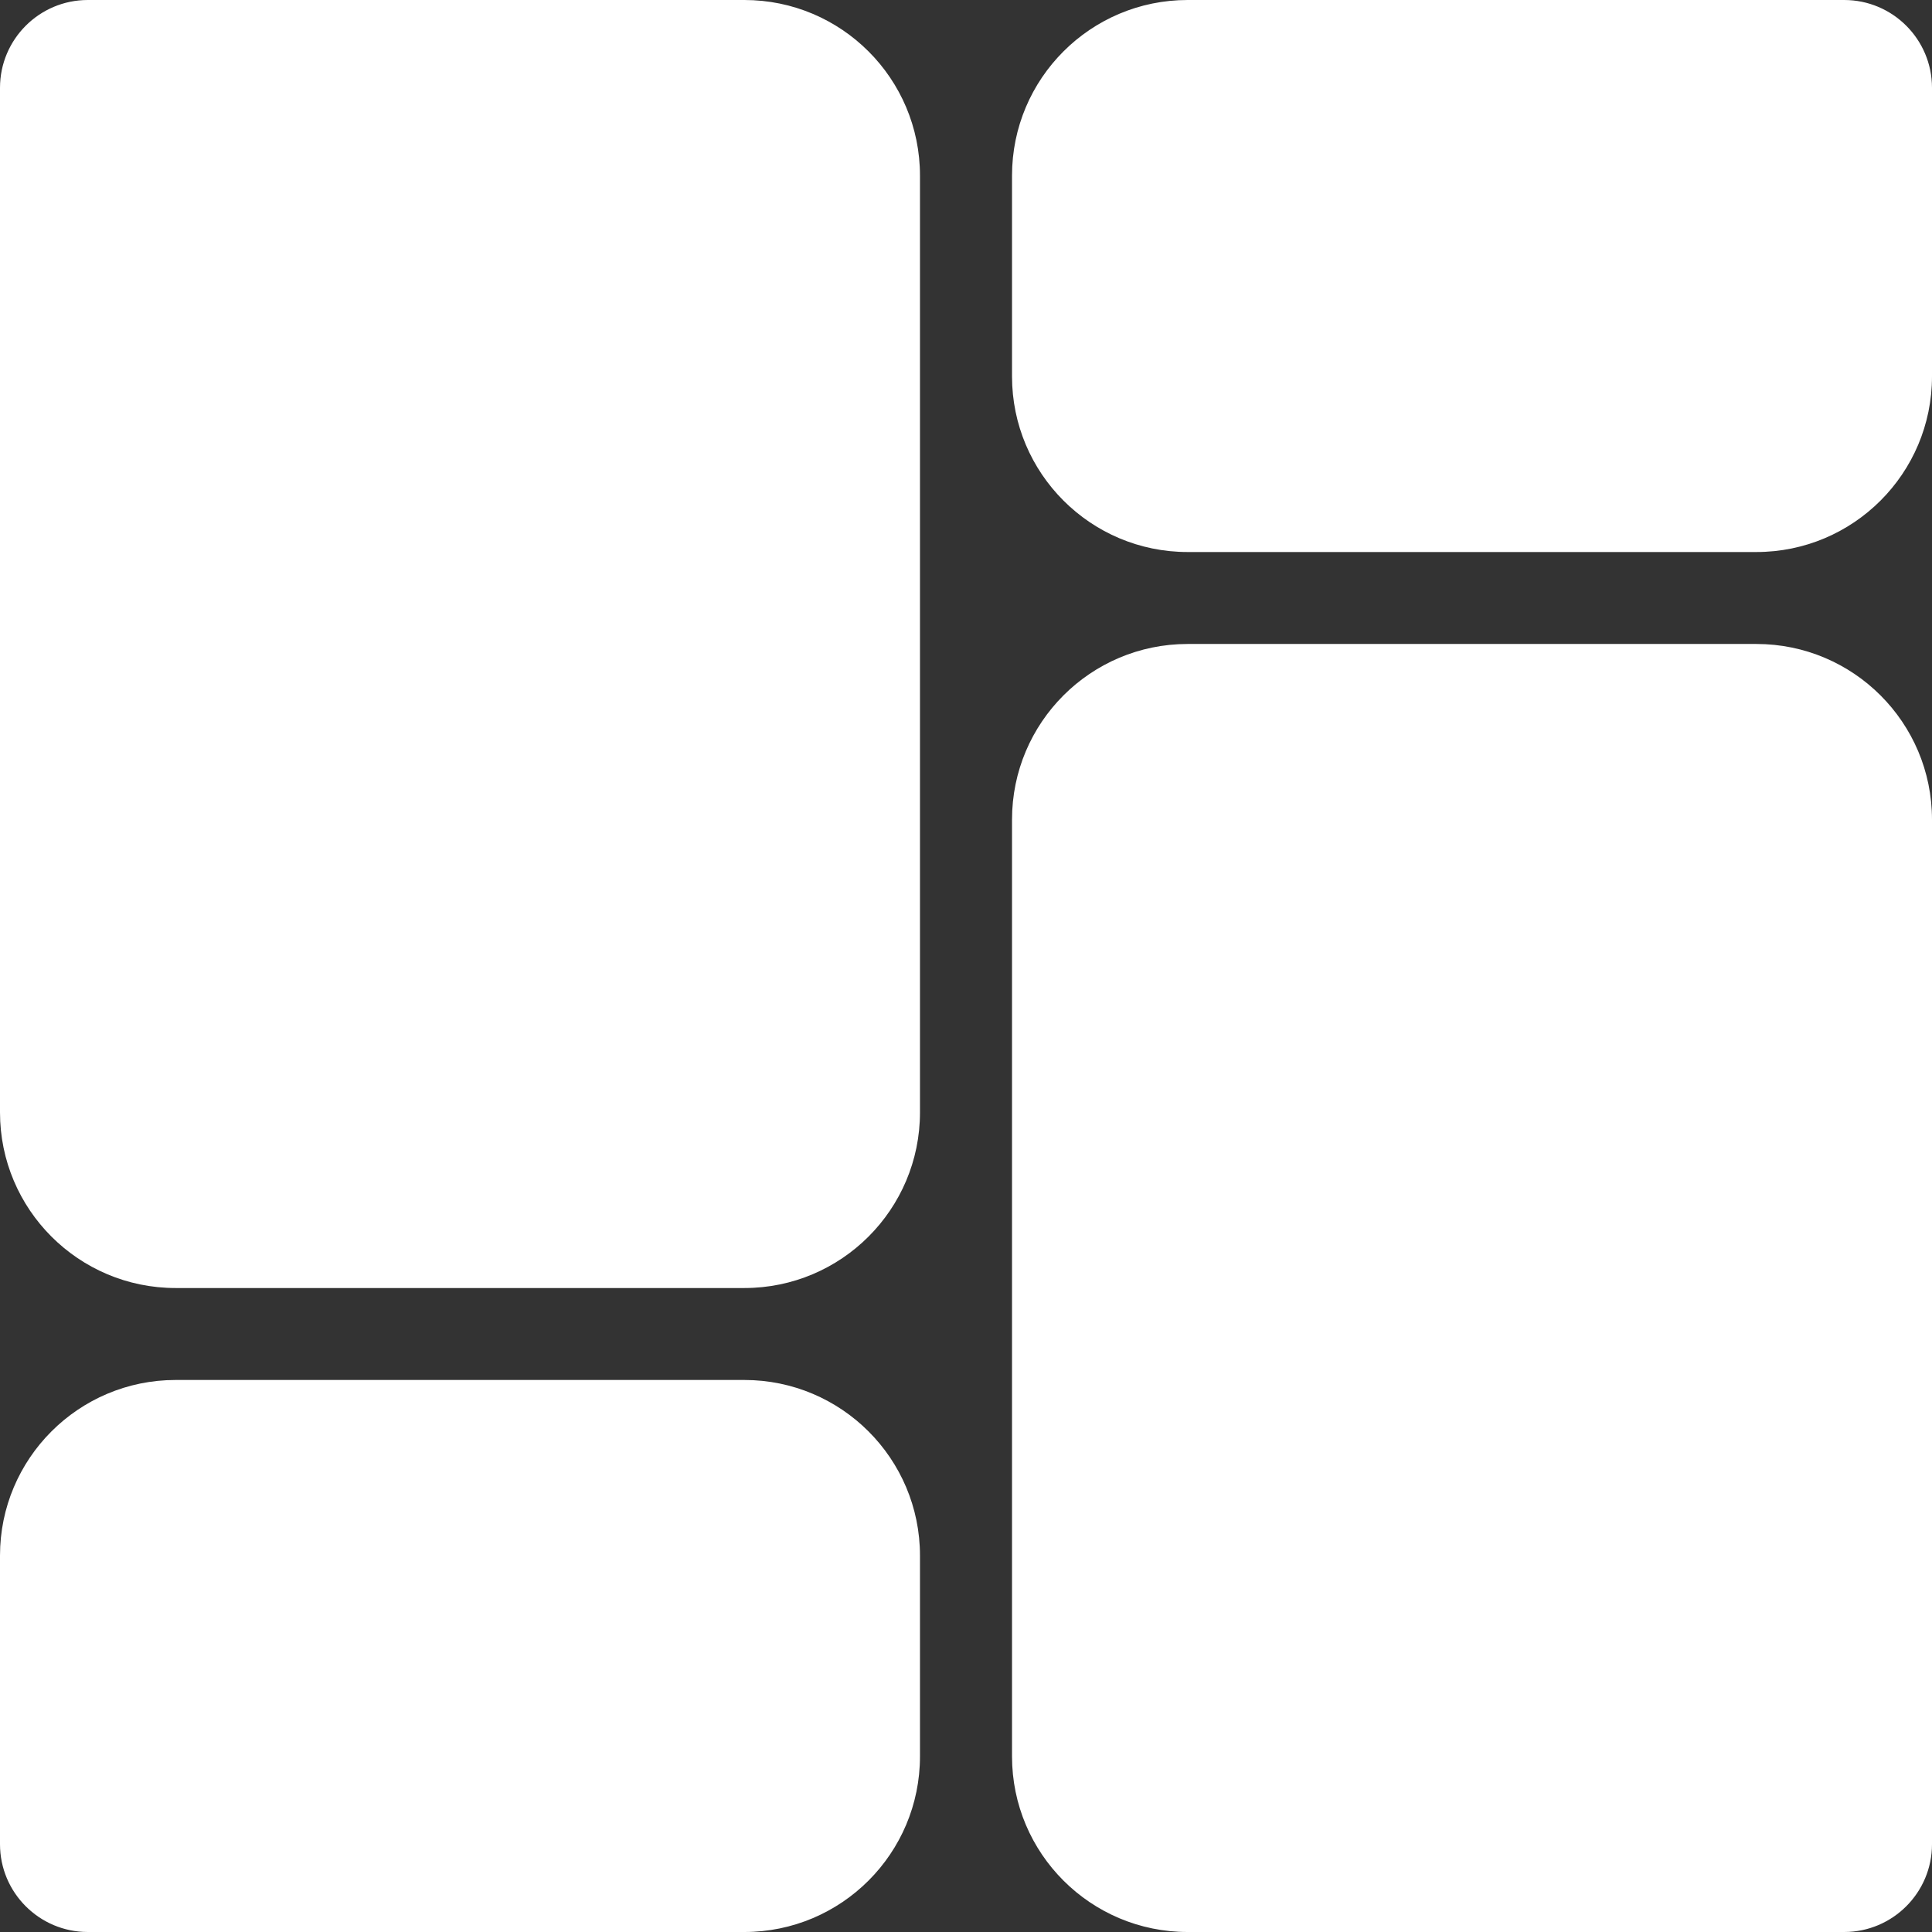 <svg width="22" height="22" viewBox="0 0 22 22" fill="none" xmlns="http://www.w3.org/2000/svg">
<rect x="0" y="0" width="22" height="22" fill="#333333" stroke="none"/>
<path d="M11.524 2C11.524 0.895 12.419 0 13.524 0H21C21.552 0 22 0.448 22 1V4.286C22 5.39 21.105 6.286 20 6.286H13.524C12.419 6.286 11.524 5.39 11.524 4.286V2Z" fill="white"/>
<path d="M0 1C0 0.448 0.448 0 1 0H8.476C9.581 0 10.476 0.895 10.476 2V12.667C10.476 13.771 9.581 14.667 8.476 14.667H2C0.895 14.667 0 13.771 0 12.667V1Z" fill="white"/>
<path d="M0 17.714C0 16.61 0.895 15.714 2 15.714H8.476C9.581 15.714 10.476 16.61 10.476 17.714V20C10.476 21.105 9.581 22 8.476 22H1C0.448 22 0 21.552 0 21V17.714Z" fill="white"/>
<path d="M11.524 9.333C11.524 8.229 12.419 7.333 13.524 7.333H20C21.105 7.333 22 8.229 22 9.333V21C22 21.552 21.552 22 21 22H13.524C12.419 22 11.524 21.105 11.524 20V9.333Z" fill="white"/>
</svg>
